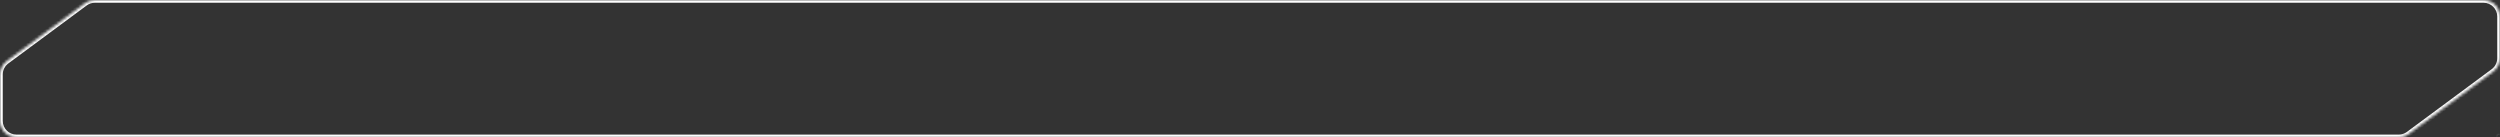 <svg width="100%" height="50" viewBox="0 0 910 50" fill="none" xmlns="http://www.w3.org/2000/svg" preserveaspectratio='xMinYMid meet'>
<rect x="0" y="0" width="910" height="50" fill="#333333" stroke="none"/>
<mask id="path-1-inside-1_4383_8748" fill="white">
<path fill-rule="evenodd" clip-rule="evenodd" d="M2.432 22.288C0.902 23.42 0 25.209 0 27.112V44C0 47.314 2.686 50 6 50H873.139C874.424 50 875.674 49.588 876.707 48.824L907.568 25.992C909.098 24.861 910 23.071 910 21.169V6C910 2.686 907.314 0 904 0H34.537C33.252 0 32.001 0.412 30.968 1.177L2.432 22.288ZM909.689 50C909.389 50 909.262 49.617 909.504 49.439C909.709 49.287 910 49.433 910 49.689C910 49.861 909.861 50 909.689 50Z"/>
</mask>
<path d="M30.968 1.177L31.563 1.98L30.968 1.177ZM907.568 25.992L908.163 26.796L907.568 25.992ZM876.707 48.824L876.113 48.02L876.707 48.824ZM-1 27.112V44H1V27.112H-1ZM6 51H873.139V49H6V51ZM877.302 49.627L908.163 26.796L906.974 25.188L876.113 48.02L877.302 49.627ZM911 21.169V6H909V21.169H911ZM904 -1H34.537V1H904V-1ZM30.373 0.373L1.837 21.484L3.026 23.092L31.563 1.98L30.373 0.373ZM909 49.689C909 49.308 909.308 49 909.689 49V51C910.413 51 911 50.413 911 49.689H909ZM908.909 48.635C907.892 49.387 908.424 51 909.689 51V49C910.353 49 910.632 49.847 910.098 50.242L908.909 48.635ZM910.098 50.242C909.644 50.579 909 50.254 909 49.689H911C911 48.612 909.774 47.994 908.909 48.635L910.098 50.242ZM34.537 -1C33.038 -1 31.578 -0.519 30.373 0.373L31.563 1.98C32.424 1.344 33.466 1 34.537 1V-1ZM911 6C911 2.134 907.866 -1 904 -1V1C906.761 1 909 3.239 909 6H911ZM908.163 26.796C909.947 25.476 911 23.388 911 21.169H909C909 22.754 908.248 24.245 906.974 25.188L908.163 26.796ZM873.139 51C874.638 51 876.097 50.519 877.302 49.627L876.113 48.02C875.252 48.656 874.21 49 873.139 49V51ZM-1 44C-1 47.866 2.134 51 6 51V49C3.239 49 1 46.761 1 44H-1ZM1 27.112C1 25.526 1.752 24.035 3.026 23.092L1.837 21.484C0.053 22.804 -1 24.892 -1 27.112H1Z" fill="#FEFEFE" mask="url(#path-1-inside-1_4383_8748)"/>
</svg>
